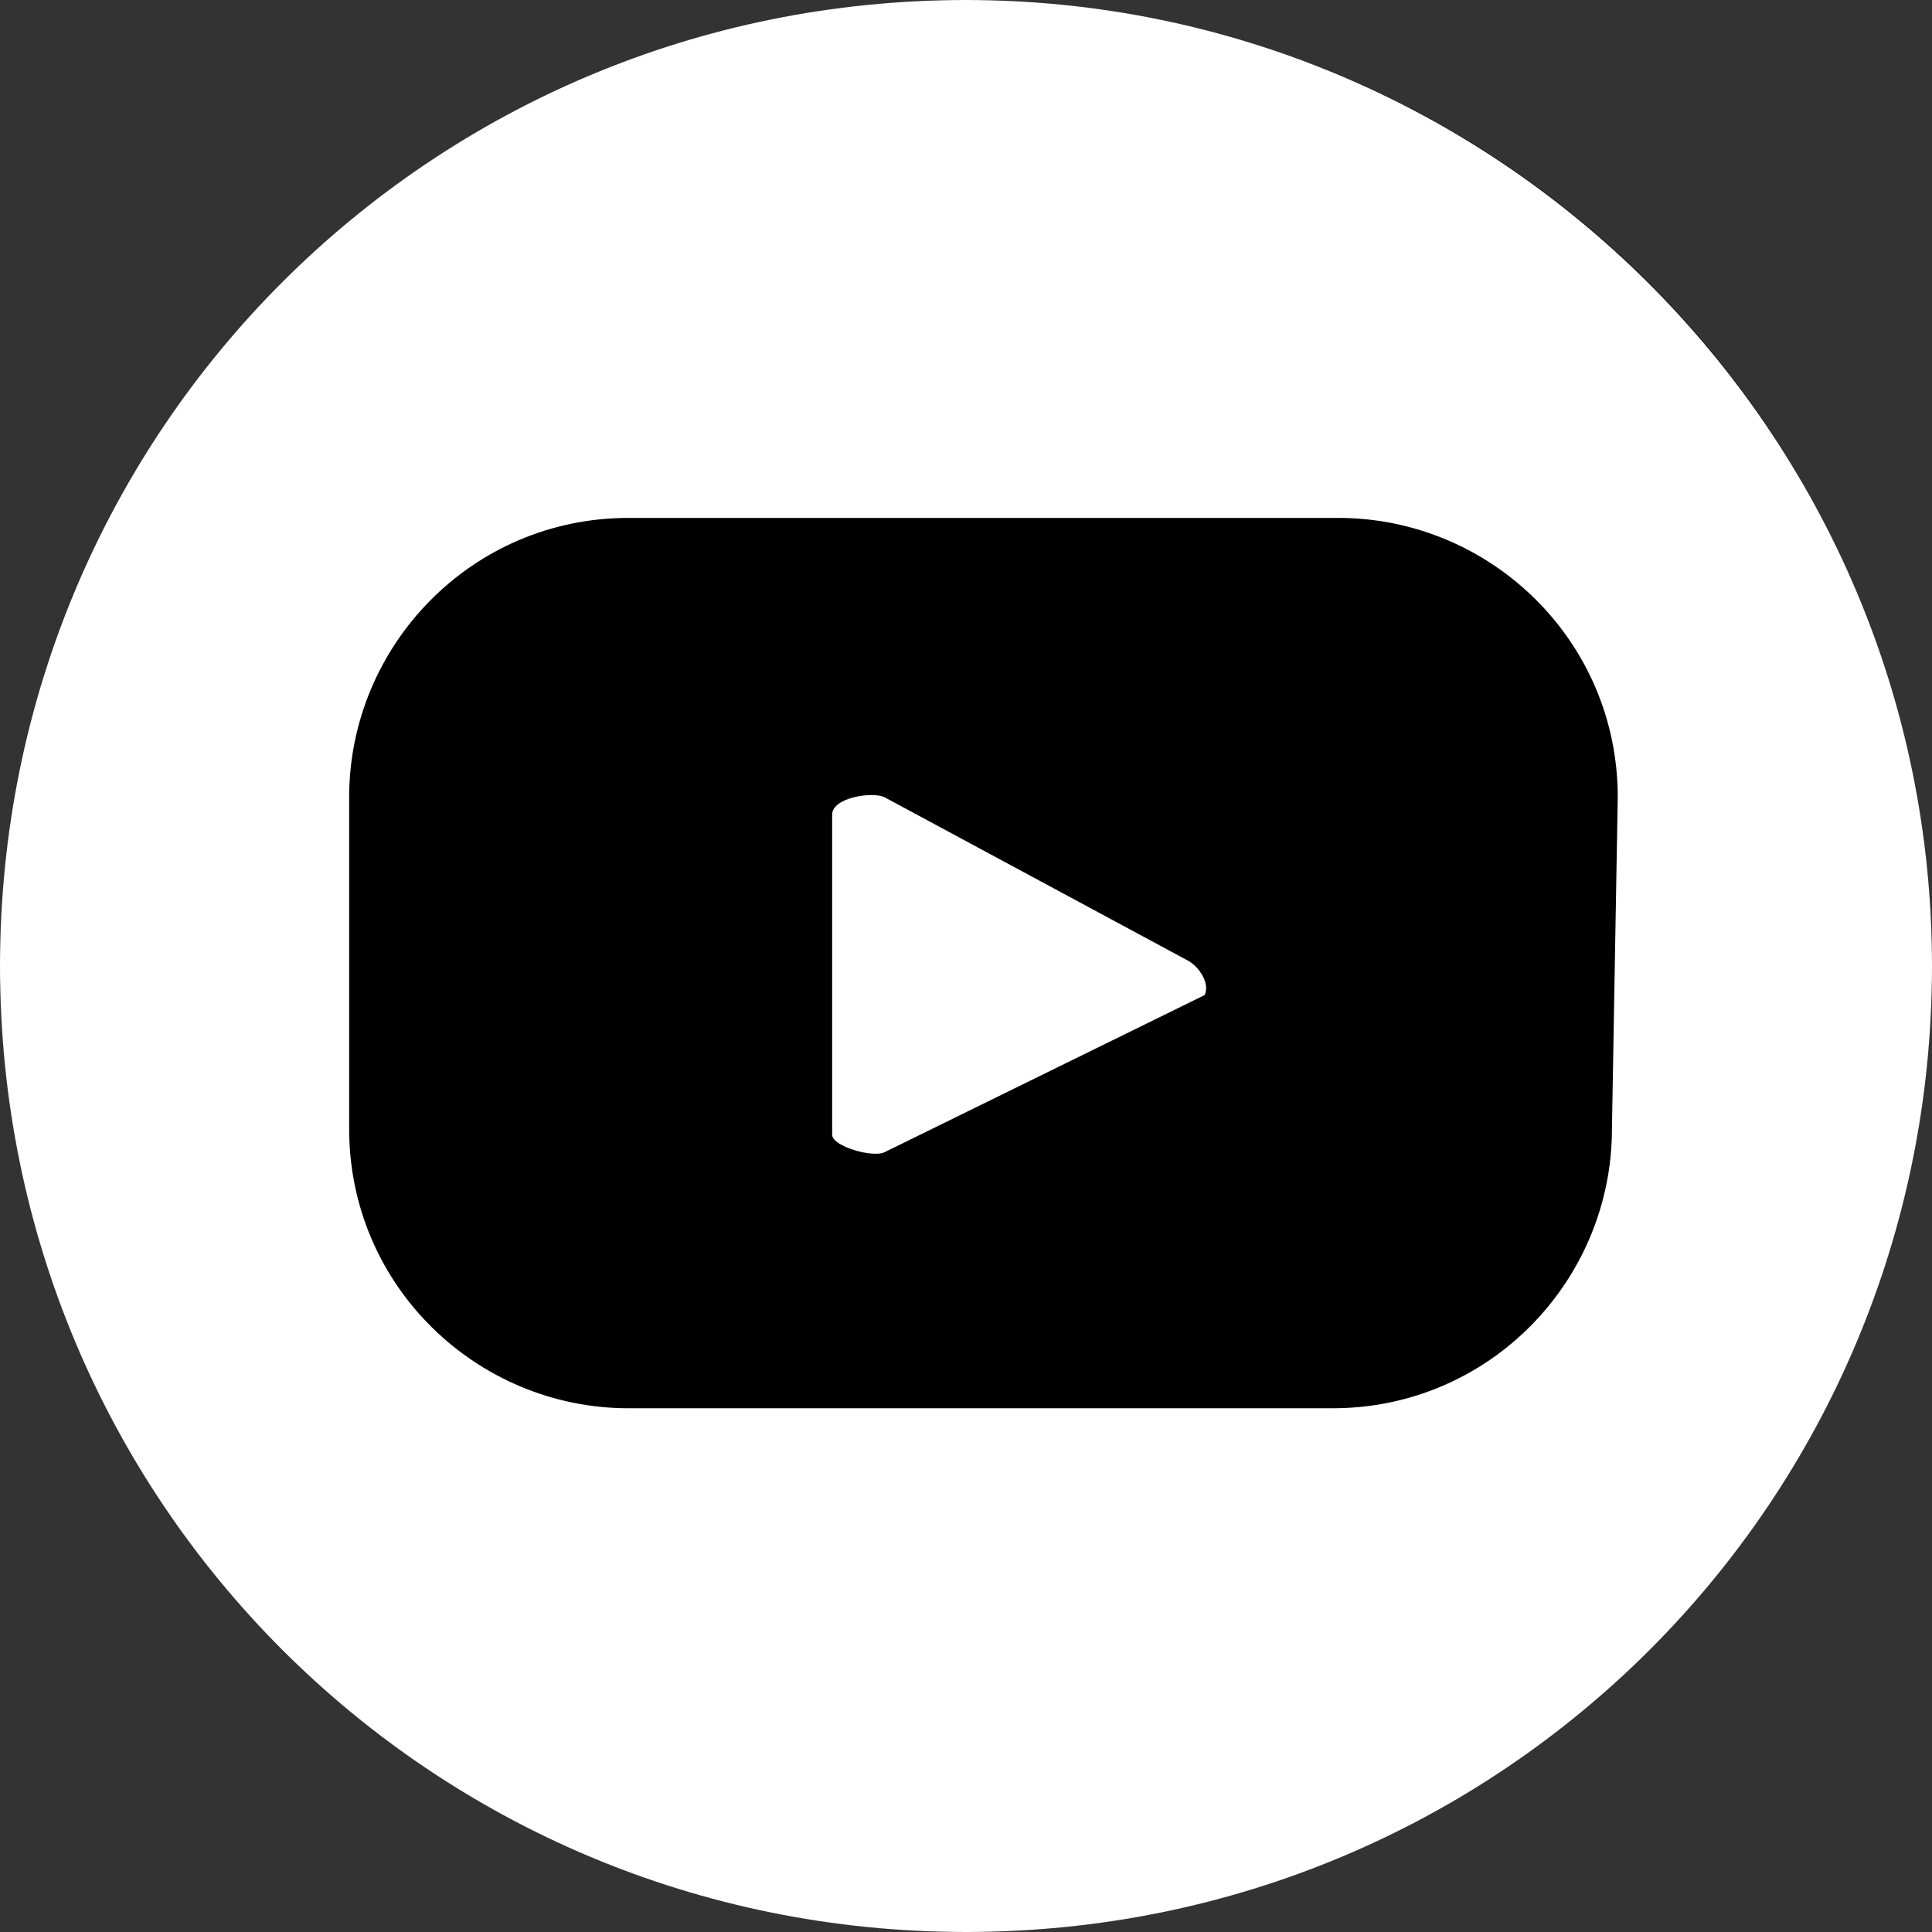 <?xml version="1.0" encoding="utf-8"?>
<!-- Generator: Adobe Illustrator 22.0.0, SVG Export Plug-In . SVG Version: 6.00 Build 0)  -->
<svg version="1.1" id="Capa_1" xmlns="http://www.w3.org/2000/svg" xmlns:xlink="http://www.w3.org/1999/xlink" x="0px" y="0px"
	 viewBox="0 0 33.2 33.2" style="enable-background:new 0 0 33.2 33.2;" xml:space="preserve">
<rect x="0" y="0" width="33.2" height="33.2" fill="#333333" stroke="none"/>
<style type="text/css">
	.st0{fill:#808080;}
	.st1{fill:#FFFFFF;}
</style>
<circle cx="16.6" cy="16.6" r="16.6"/>
<g id="LINES">
	<g>
		<rect x="-140.7" y="-658.1" class="st0" width="0.5" height="302.3"/>
	</g>
	<g>
		<rect x="-561.2" y="-504.5" class="st0" width="401.7" height="0.5"/>
	</g>
	<g>
		<rect x="-561.2" y="-356.3" class="st0" width="401.7" height="0.5"/>
	</g>
	<g>
		<rect x="-121.4" y="-504.5" class="st0" width="401.7" height="0.5"/>
	</g>
	<g>
		<rect x="-121.4" y="-356.3" class="st0" width="401.7" height="0.5"/>
	</g>
	<g>
		<rect x="-427.1" y="-212.3" class="st0" width="573.4" height="0.5"/>
	</g>
</g>
<g id="ELEMENTS">
	<g>
		<path class="st1" d="M20.4,16.5l-5.2-2.8c-0.2-0.1-0.9,0-0.9,0.3v5.5c0,0.2,0.7,0.4,0.9,0.3l5.5-2.7
			C20.8,16.9,20.6,16.6,20.4,16.5z"/>
		<path class="st1" d="M16.6,0C7.4,0,0,7.4,0,16.6s7.4,16.6,16.6,16.6s16.6-7.4,16.6-16.6S25.7,0,16.6,0z M27.7,19.4
			c0,2.6-2.1,4.8-4.8,4.8H10.8c-2.6,0-4.8-2.1-4.8-4.8v-5.7c0-2.6,2.1-4.8,4.8-4.8H23c2.6,0,4.8,2.1,4.8,4.8L27.7,19.4L27.7,19.4z"
			/>
	</g>
</g>
</svg>
